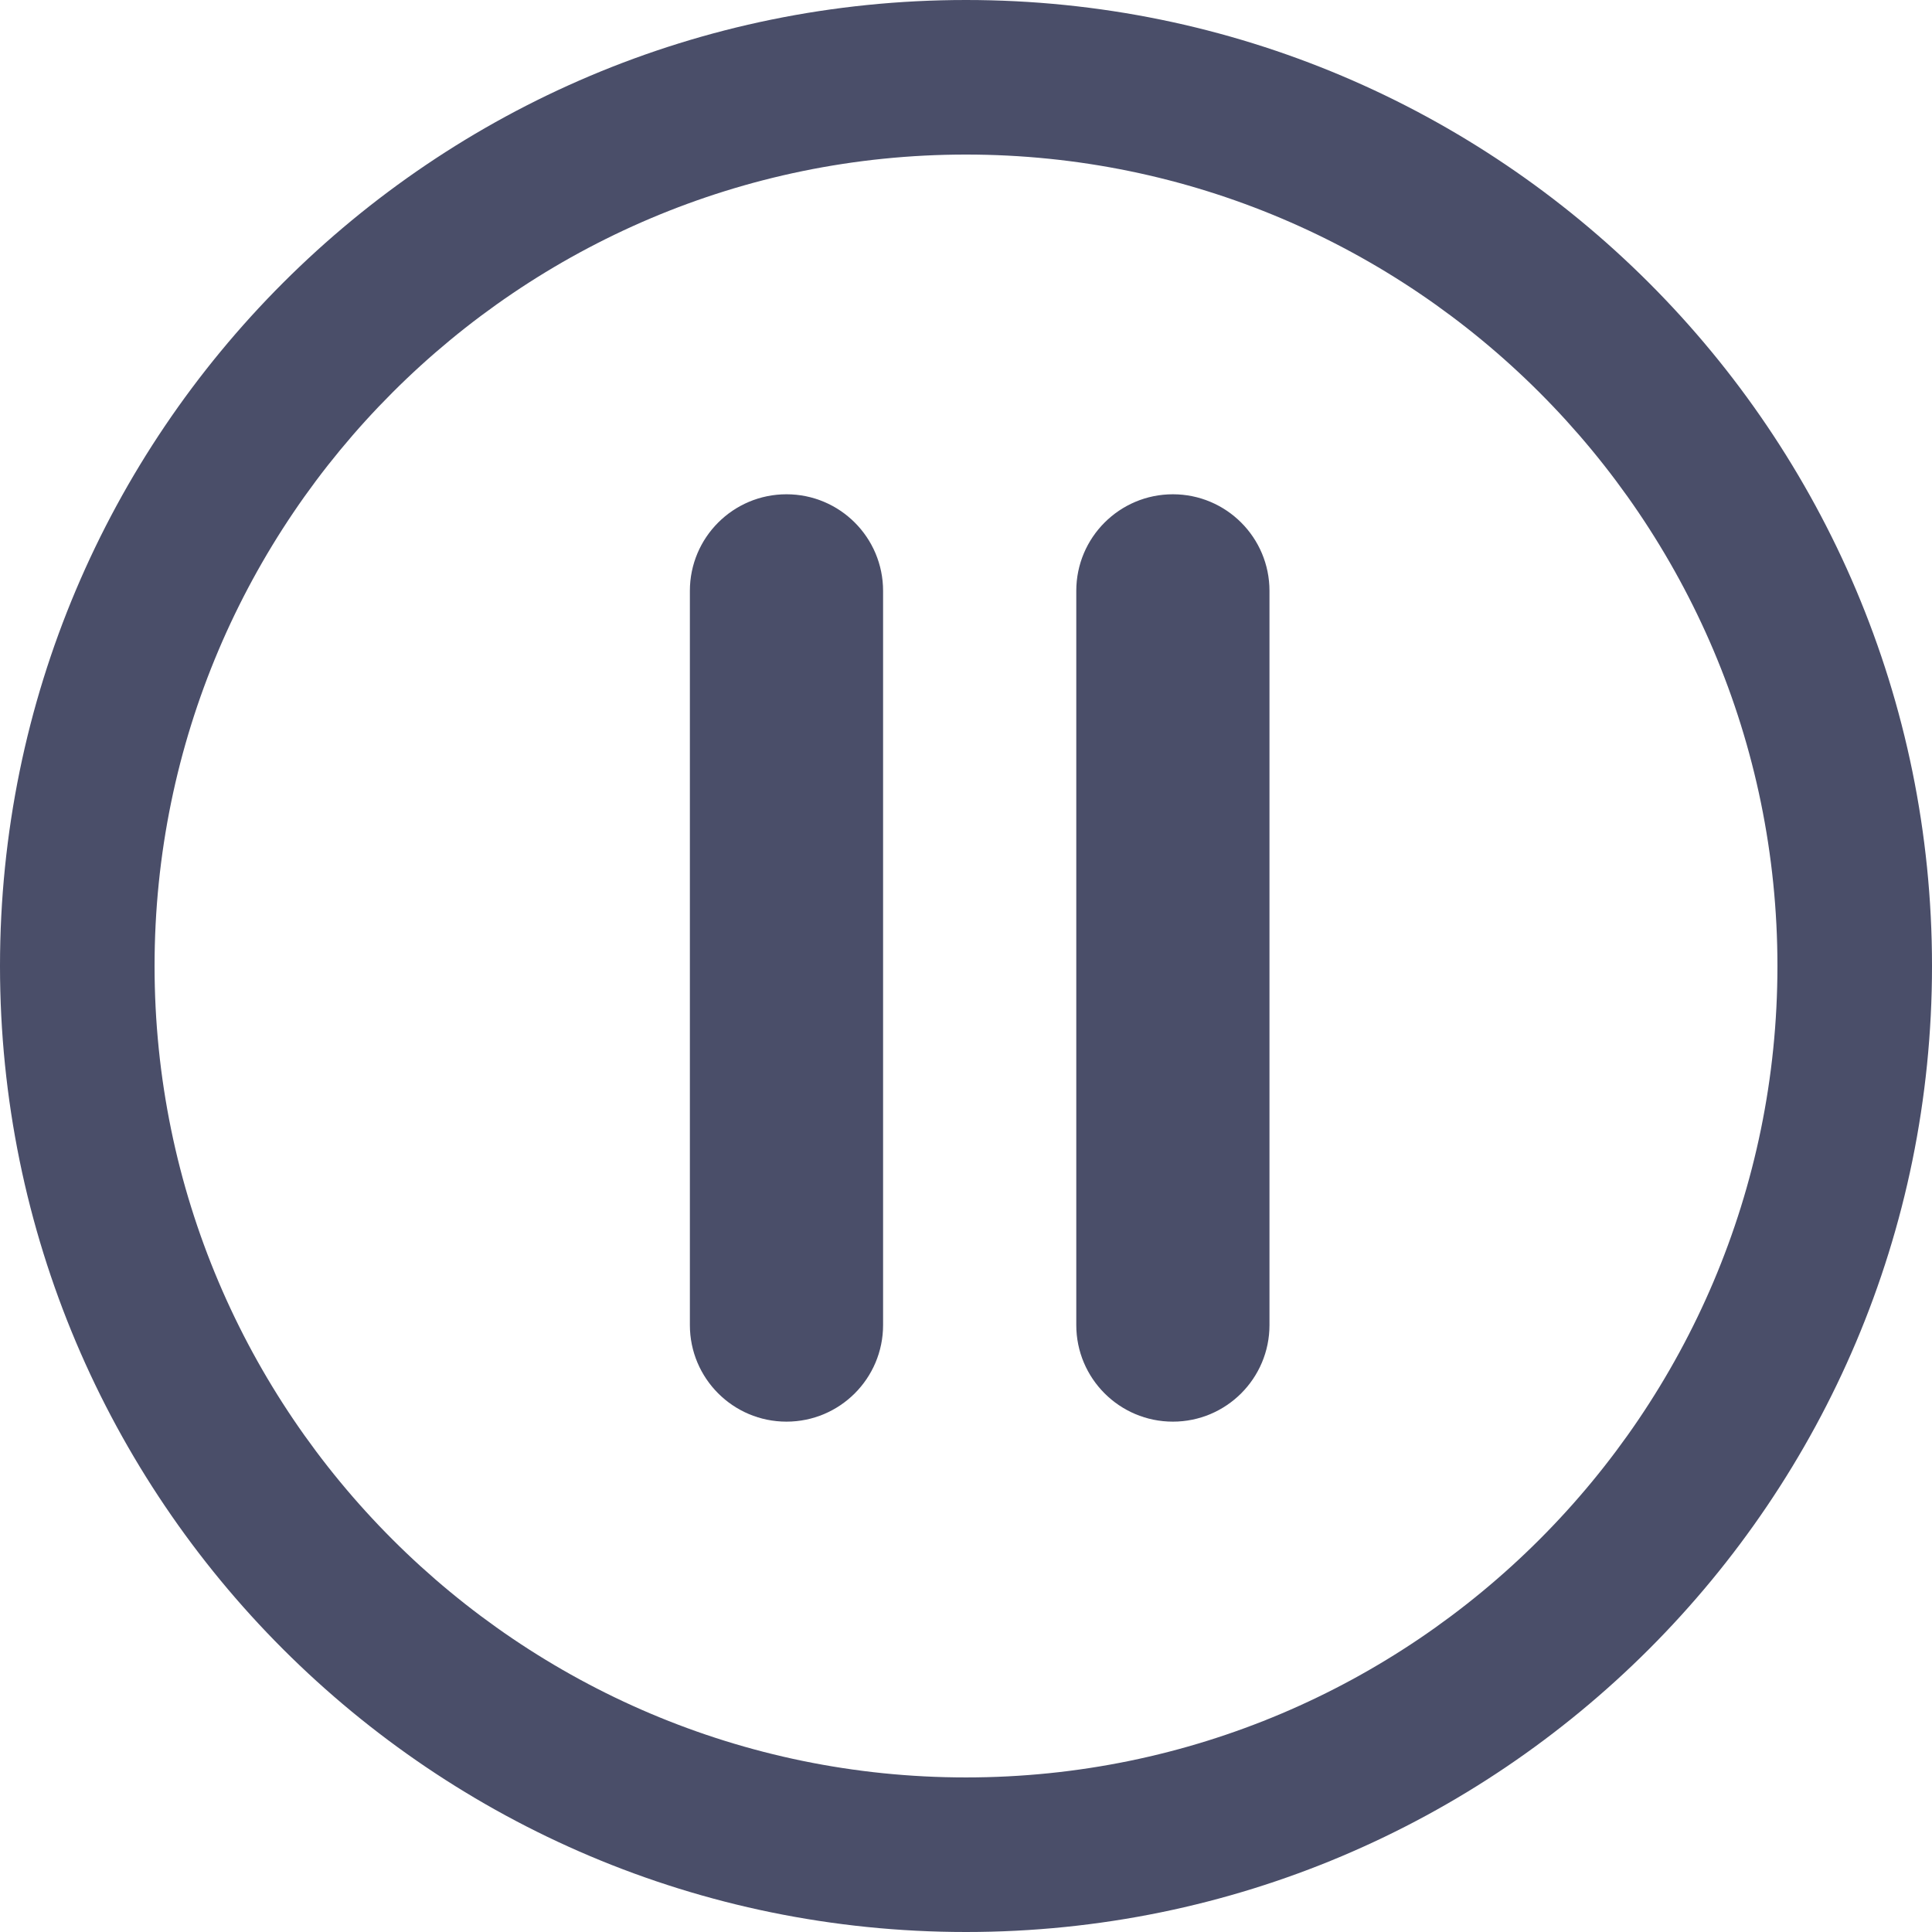 <?xml version="1.0" encoding="iso-8859-1"?>
<!-- Generator: Adobe Illustrator 18.1.1, SVG Export Plug-In . SVG Version: 6.00 Build 0)  -->
<svg version="1.1" id="Capa_1" xmlns="http://www.w3.org/2000/svg" x="0px" y="0px" fill="#4A4E69"
     viewBox="0 0 271.953 271.953" style="enable-background:new 0 0 271.953 271.953;" xml:space="preserve">
<g>
	<g>
		<path style="fill=#4a64d8" d="M135.977,271.953c75.097,0,135.977-60.879,135.977-135.977S211.074,0,135.977,0S0,60.879,0,135.977
			S60.879,271.953,135.977,271.953z M135.977,21.756c62.979,0,114.22,51.241,114.22,114.22s-51.241,114.22-114.22,114.22
			s-114.22-51.241-114.22-114.22S72.992,21.756,135.977,21.756z"/>
        <path style="fill=#4a64d8" d="M110.707,200.114c7.511,0,13.598-6.086,13.598-13.598V83.174c0-7.511-6.086-13.598-13.598-13.598
			c-7.511,0-13.598,6.086-13.598,13.598v103.342C97.109,194.028,103.195,200.114,110.707,200.114z"/>
        <path style="fill=#4a64d8" d="M165.097,200.114c7.511,0,13.598-6.086,13.598-13.598V83.174c0-7.511-6.086-13.598-13.598-13.598
			S151.5,75.663,151.5,83.174v103.342C151.5,194.028,157.586,200.114,165.097,200.114z"/>
	</g>
</g>
    <g>
</g>
    <g>
</g>
    <g>
</g>
    <g>
</g>
    <g>
</g>
    <g>
</g>
    <g>
</g>
    <g>
</g>
    <g>
</g>
    <g>
</g>
    <g>
</g>
    <g>
</g>
    <g>
</g>
    <g>
</g>
    <g>
</g>
</svg>
